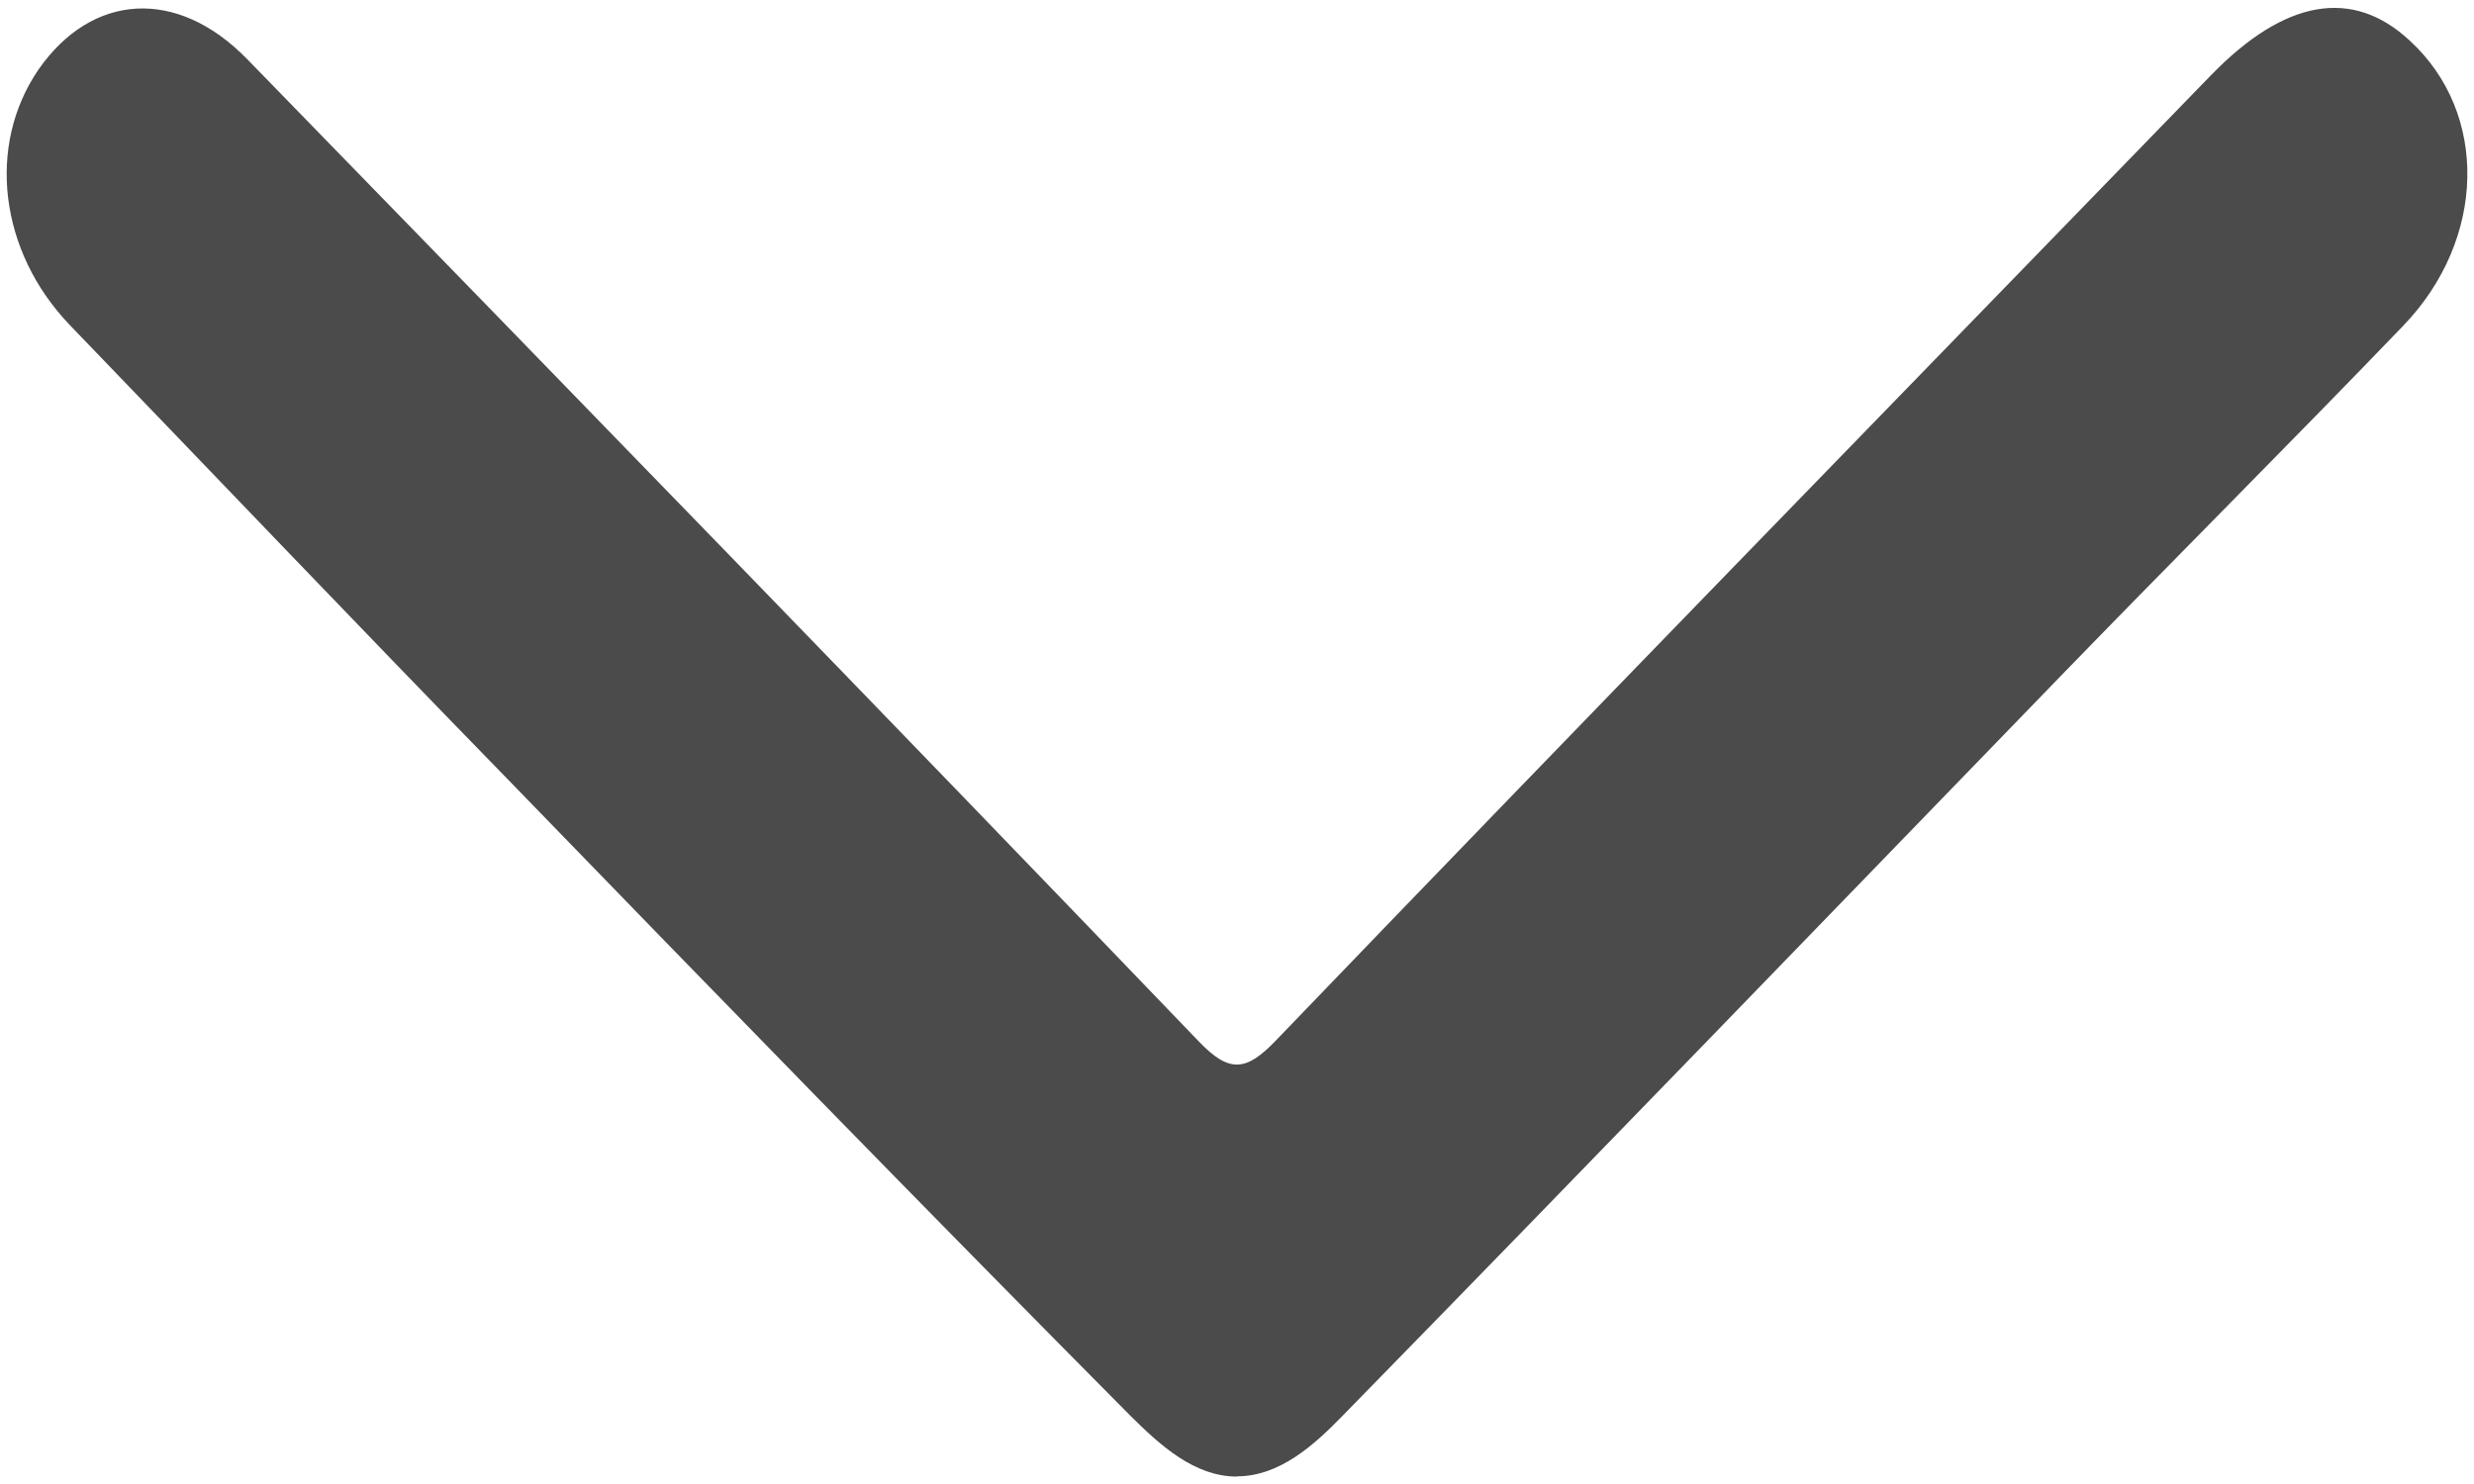 <svg xmlns="http://www.w3.org/2000/svg" width="10" height="6" viewBox="0 0 10 6"><path fill-rule="evenodd" clip-rule="evenodd" fill="#4B4B4B" d="M5 5.97c-.172 0-.31-.126-.43-.245-.848-.855-1.69-1.72-2.53-2.587C1.45 2.533.866 1.92.28 1.312-.002 1.016-.055.59.155.282.37-.028.715-.053 1 .24c1.285 1.32 2.568 2.64 3.845 3.97.124.13.192.122.312-.003C6.413 2.9 7.677 1.603 8.937.304c.298-.307.572-.355.803-.14.32.293.31.804-.026 1.153-.45.468-.91.927-1.362 1.393-.976 1.007-1.95 2.017-2.928 3.017-.112.115-.252.242-.424.242z"/></svg>